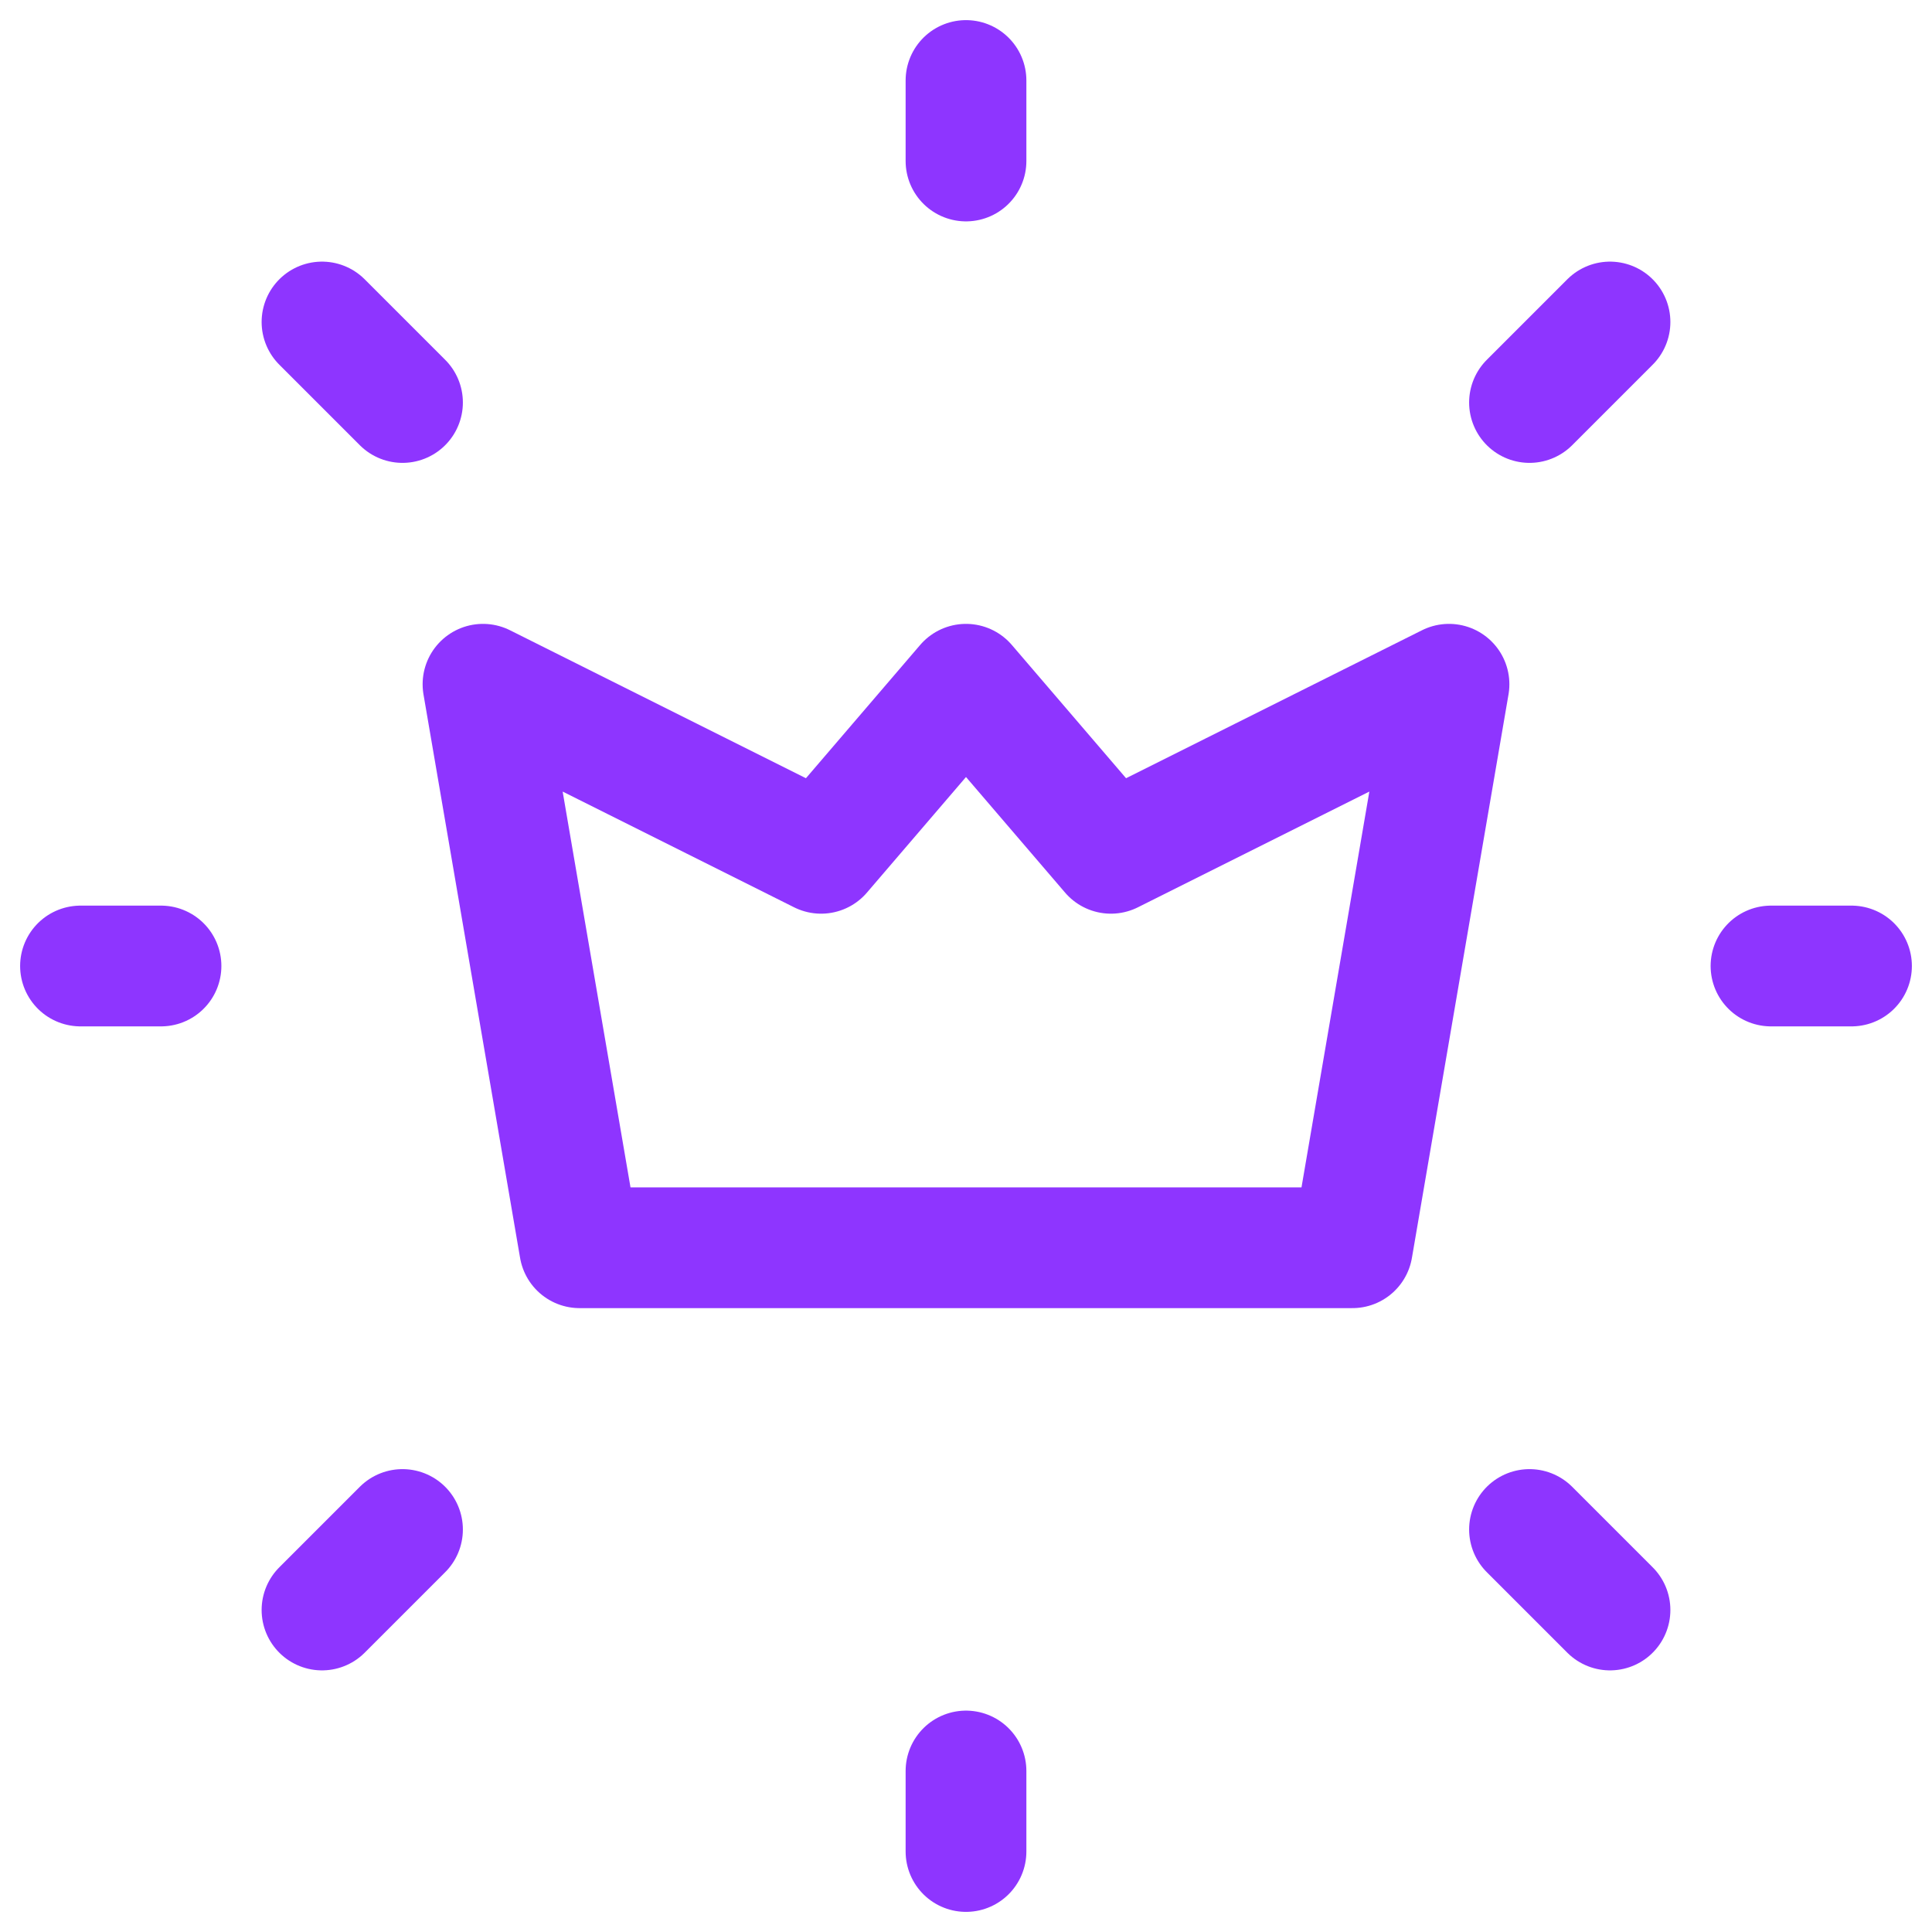 <svg width="24" height="24" viewBox="0 0 24 24" fill="none" xmlns="http://www.w3.org/2000/svg">
<g clip-path="url(#clip0_206_18818)">
<path d="M22 12H23M12 2V1M12 23V22M20 20L19 19M20 4L19 5M4 20L5 19M4 4L5 5M1 12H2M16.8 15.5L18 8.5L13.8 10.6L12 8.5L10.2 10.6L6 8.5L7.2 15.5H16.8Z" stroke="#8E35FF" stroke-width="1.5" stroke-linecap="round" stroke-linejoin="round"/>
</g>
<defs>
<clipPath id="clip0_206_18818">
<rect width="24" height="24" fill="white"/>
</clipPath>
</defs>
</svg>
